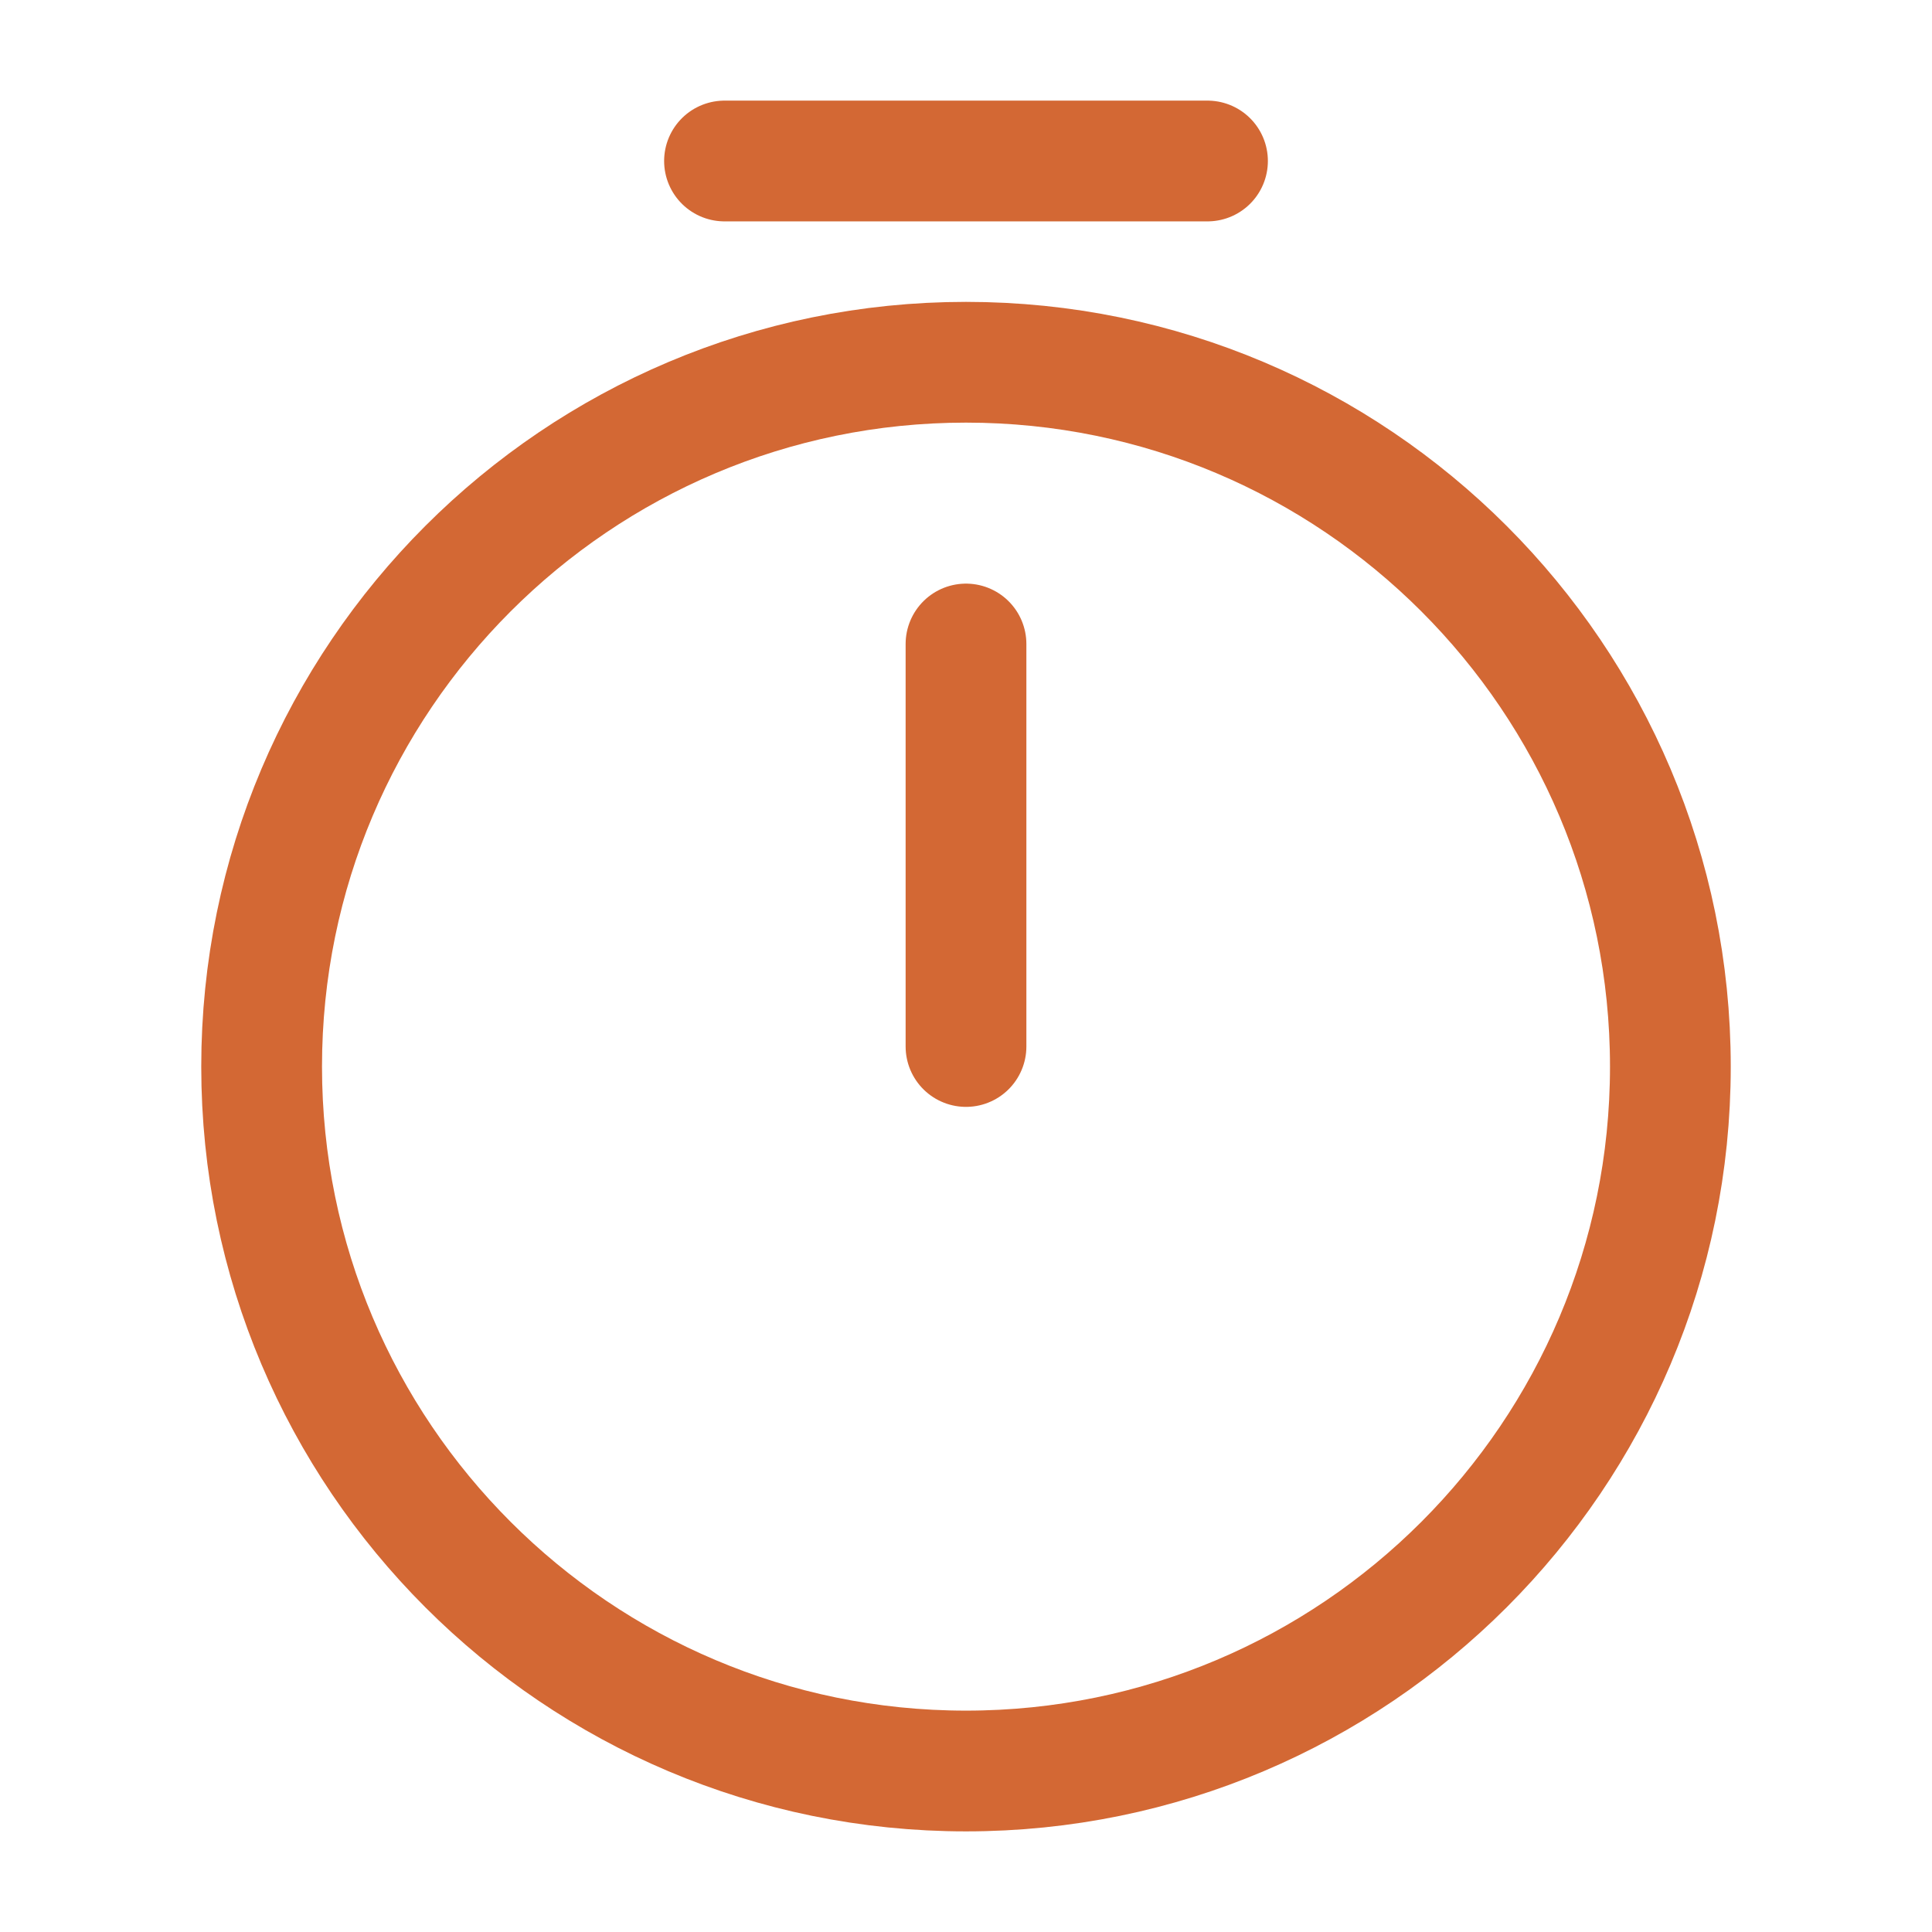 <svg width="24" height="24" viewBox="0 0 24 24" fill="none" xmlns="http://www.w3.org/2000/svg">
<path d="M20.75 13.25C20.75 18.08 16.83 22 12 22C7.17 22 3.25 18.08 3.25 13.25C3.25 8.42 7.17 4.5 12 4.5C16.83 4.5 20.75 8.42 20.75 13.25Z" stroke="#D36834" stroke-width="1.5" stroke-linecap="round" stroke-linejoin="round"/>
<path d="M12 8V13" stroke="#D36834" stroke-width="1.5" stroke-linecap="round" stroke-linejoin="round"/>
<path d="M9 2H15" stroke="#D36834" stroke-width="1.5" stroke-miterlimit="10" stroke-linecap="round" stroke-linejoin="round"/>
</svg>
